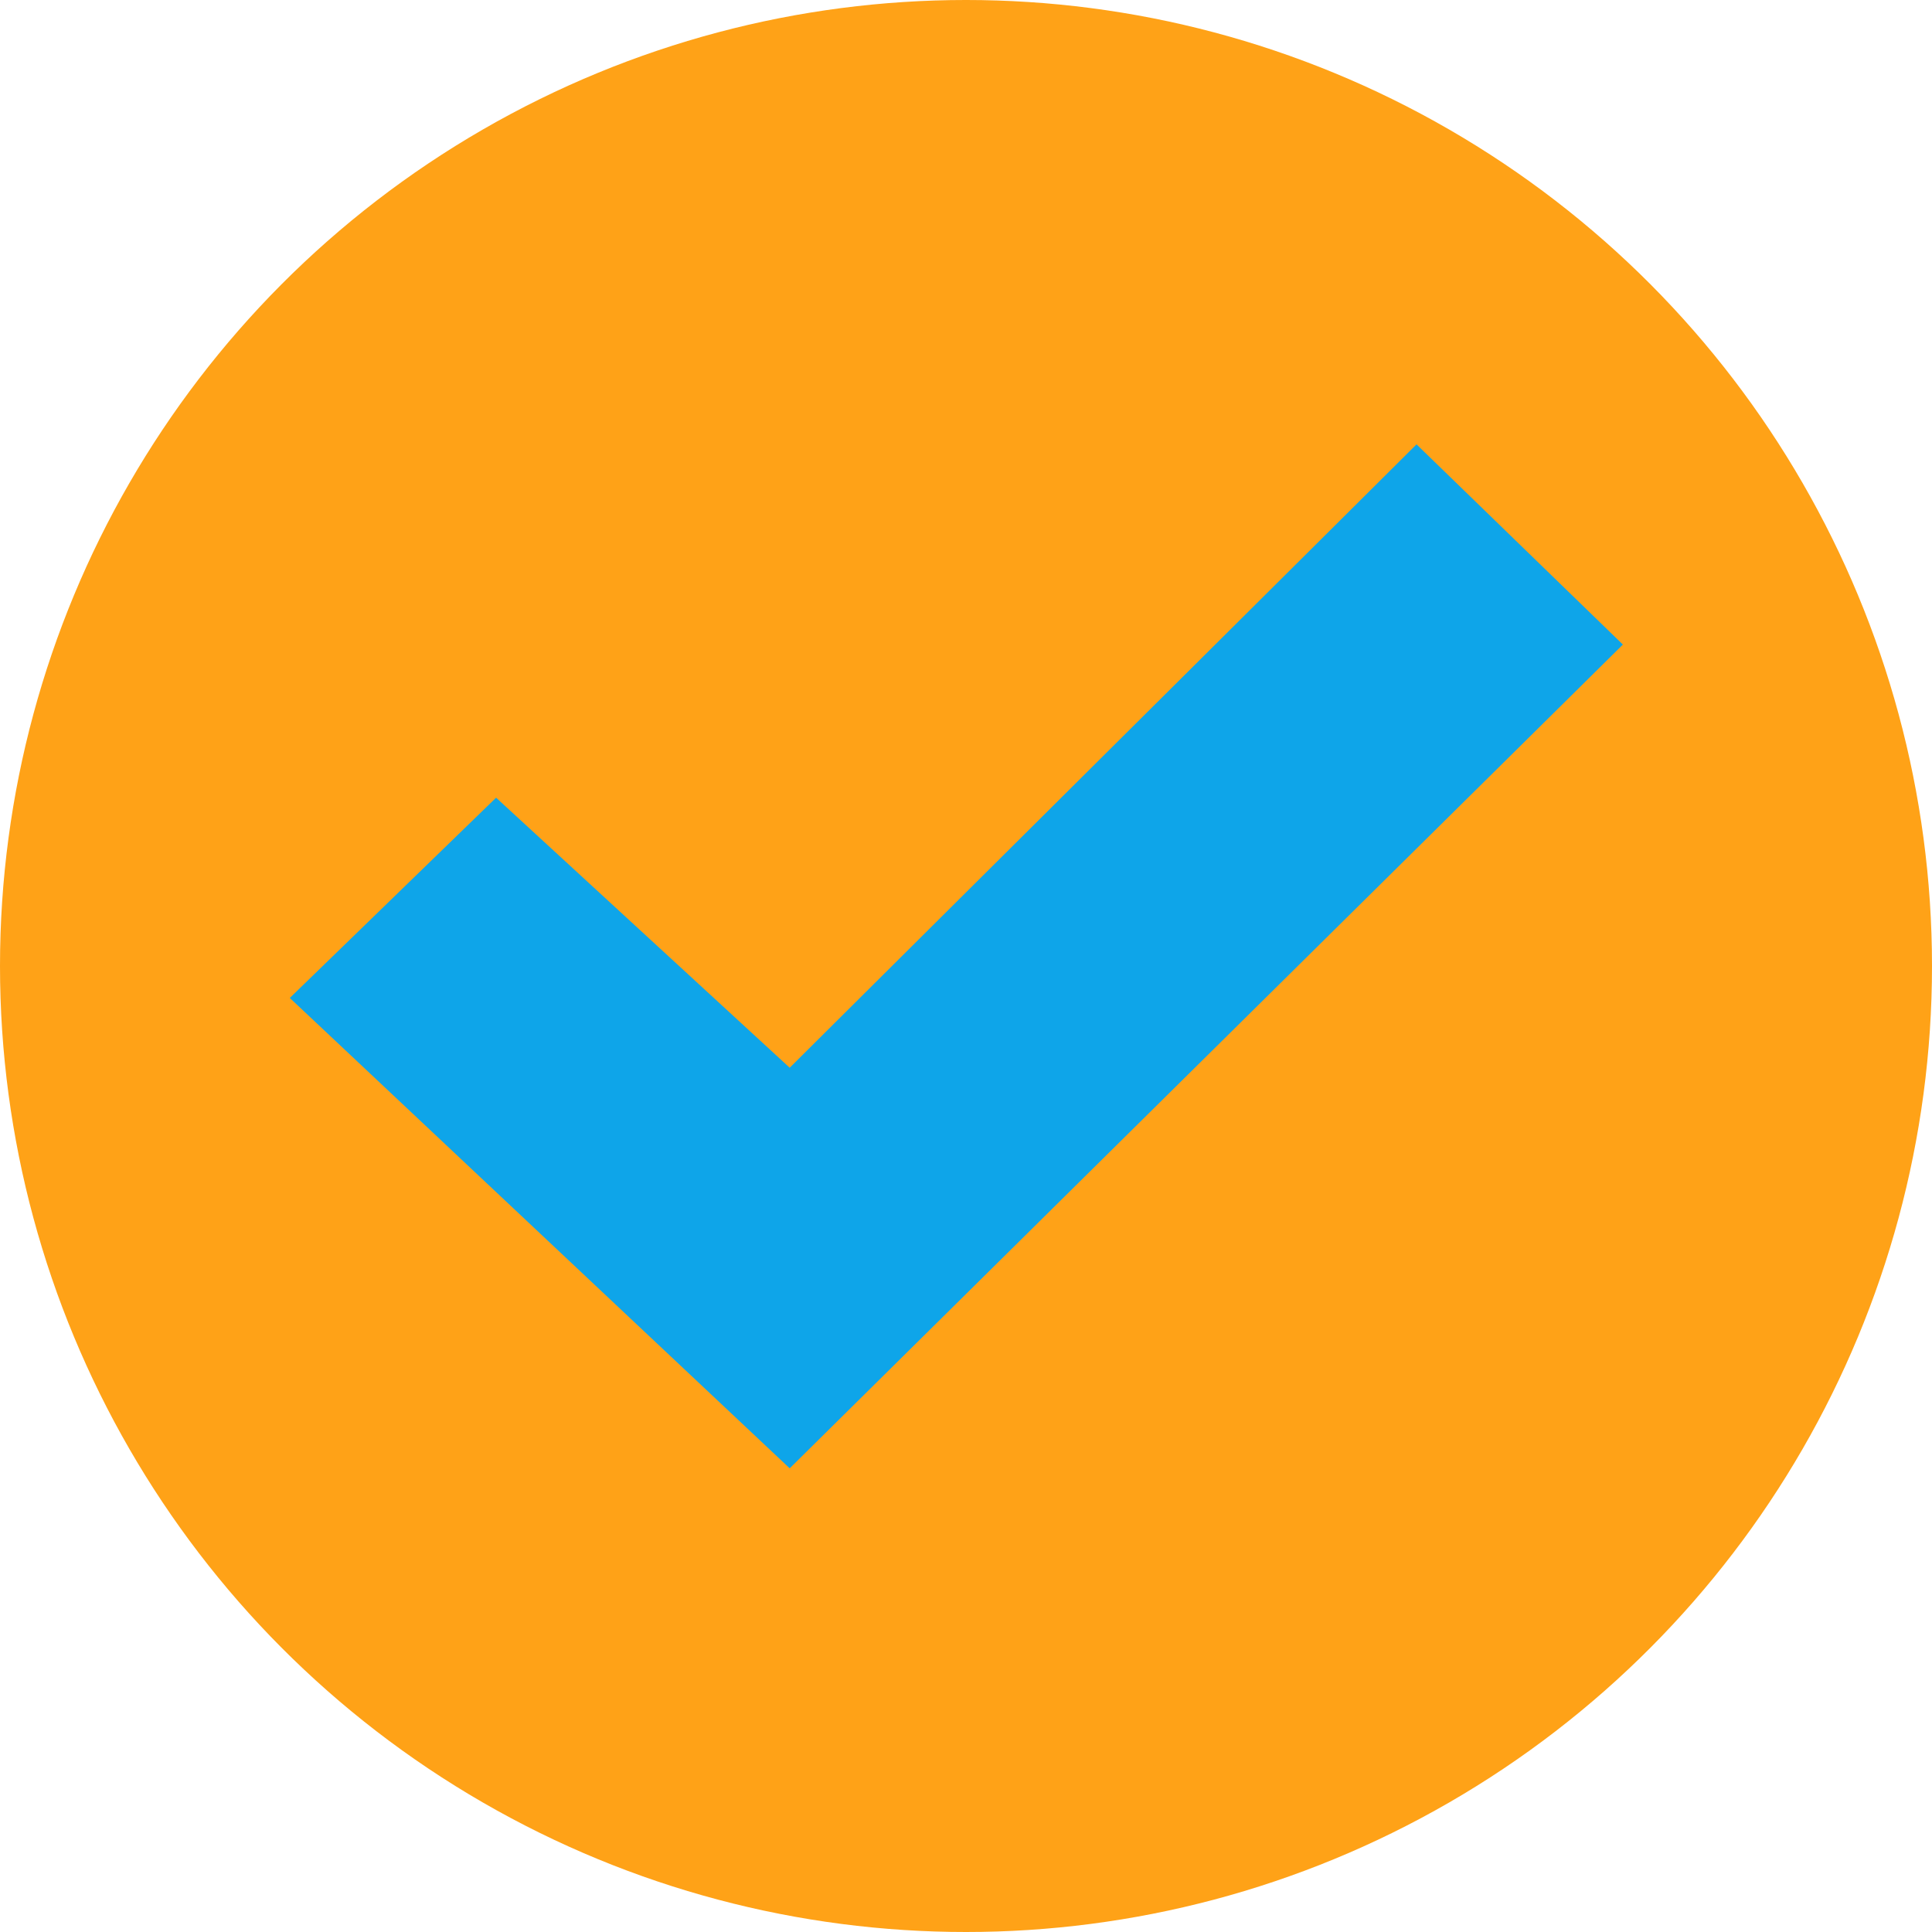 <svg width="100" height="100" viewBox="0 0 100 100" fill="none" xmlns="http://www.w3.org/2000/svg">
  <circle cx="50" cy="50" r="50" fill="#FFA217" />
  <path d="M73.319 23L40.875 55.266L25.678 41.288L15 51.654L40.875 76L84 33.363L73.319 23Z"
    fill="#0EA5E9" />
</svg>